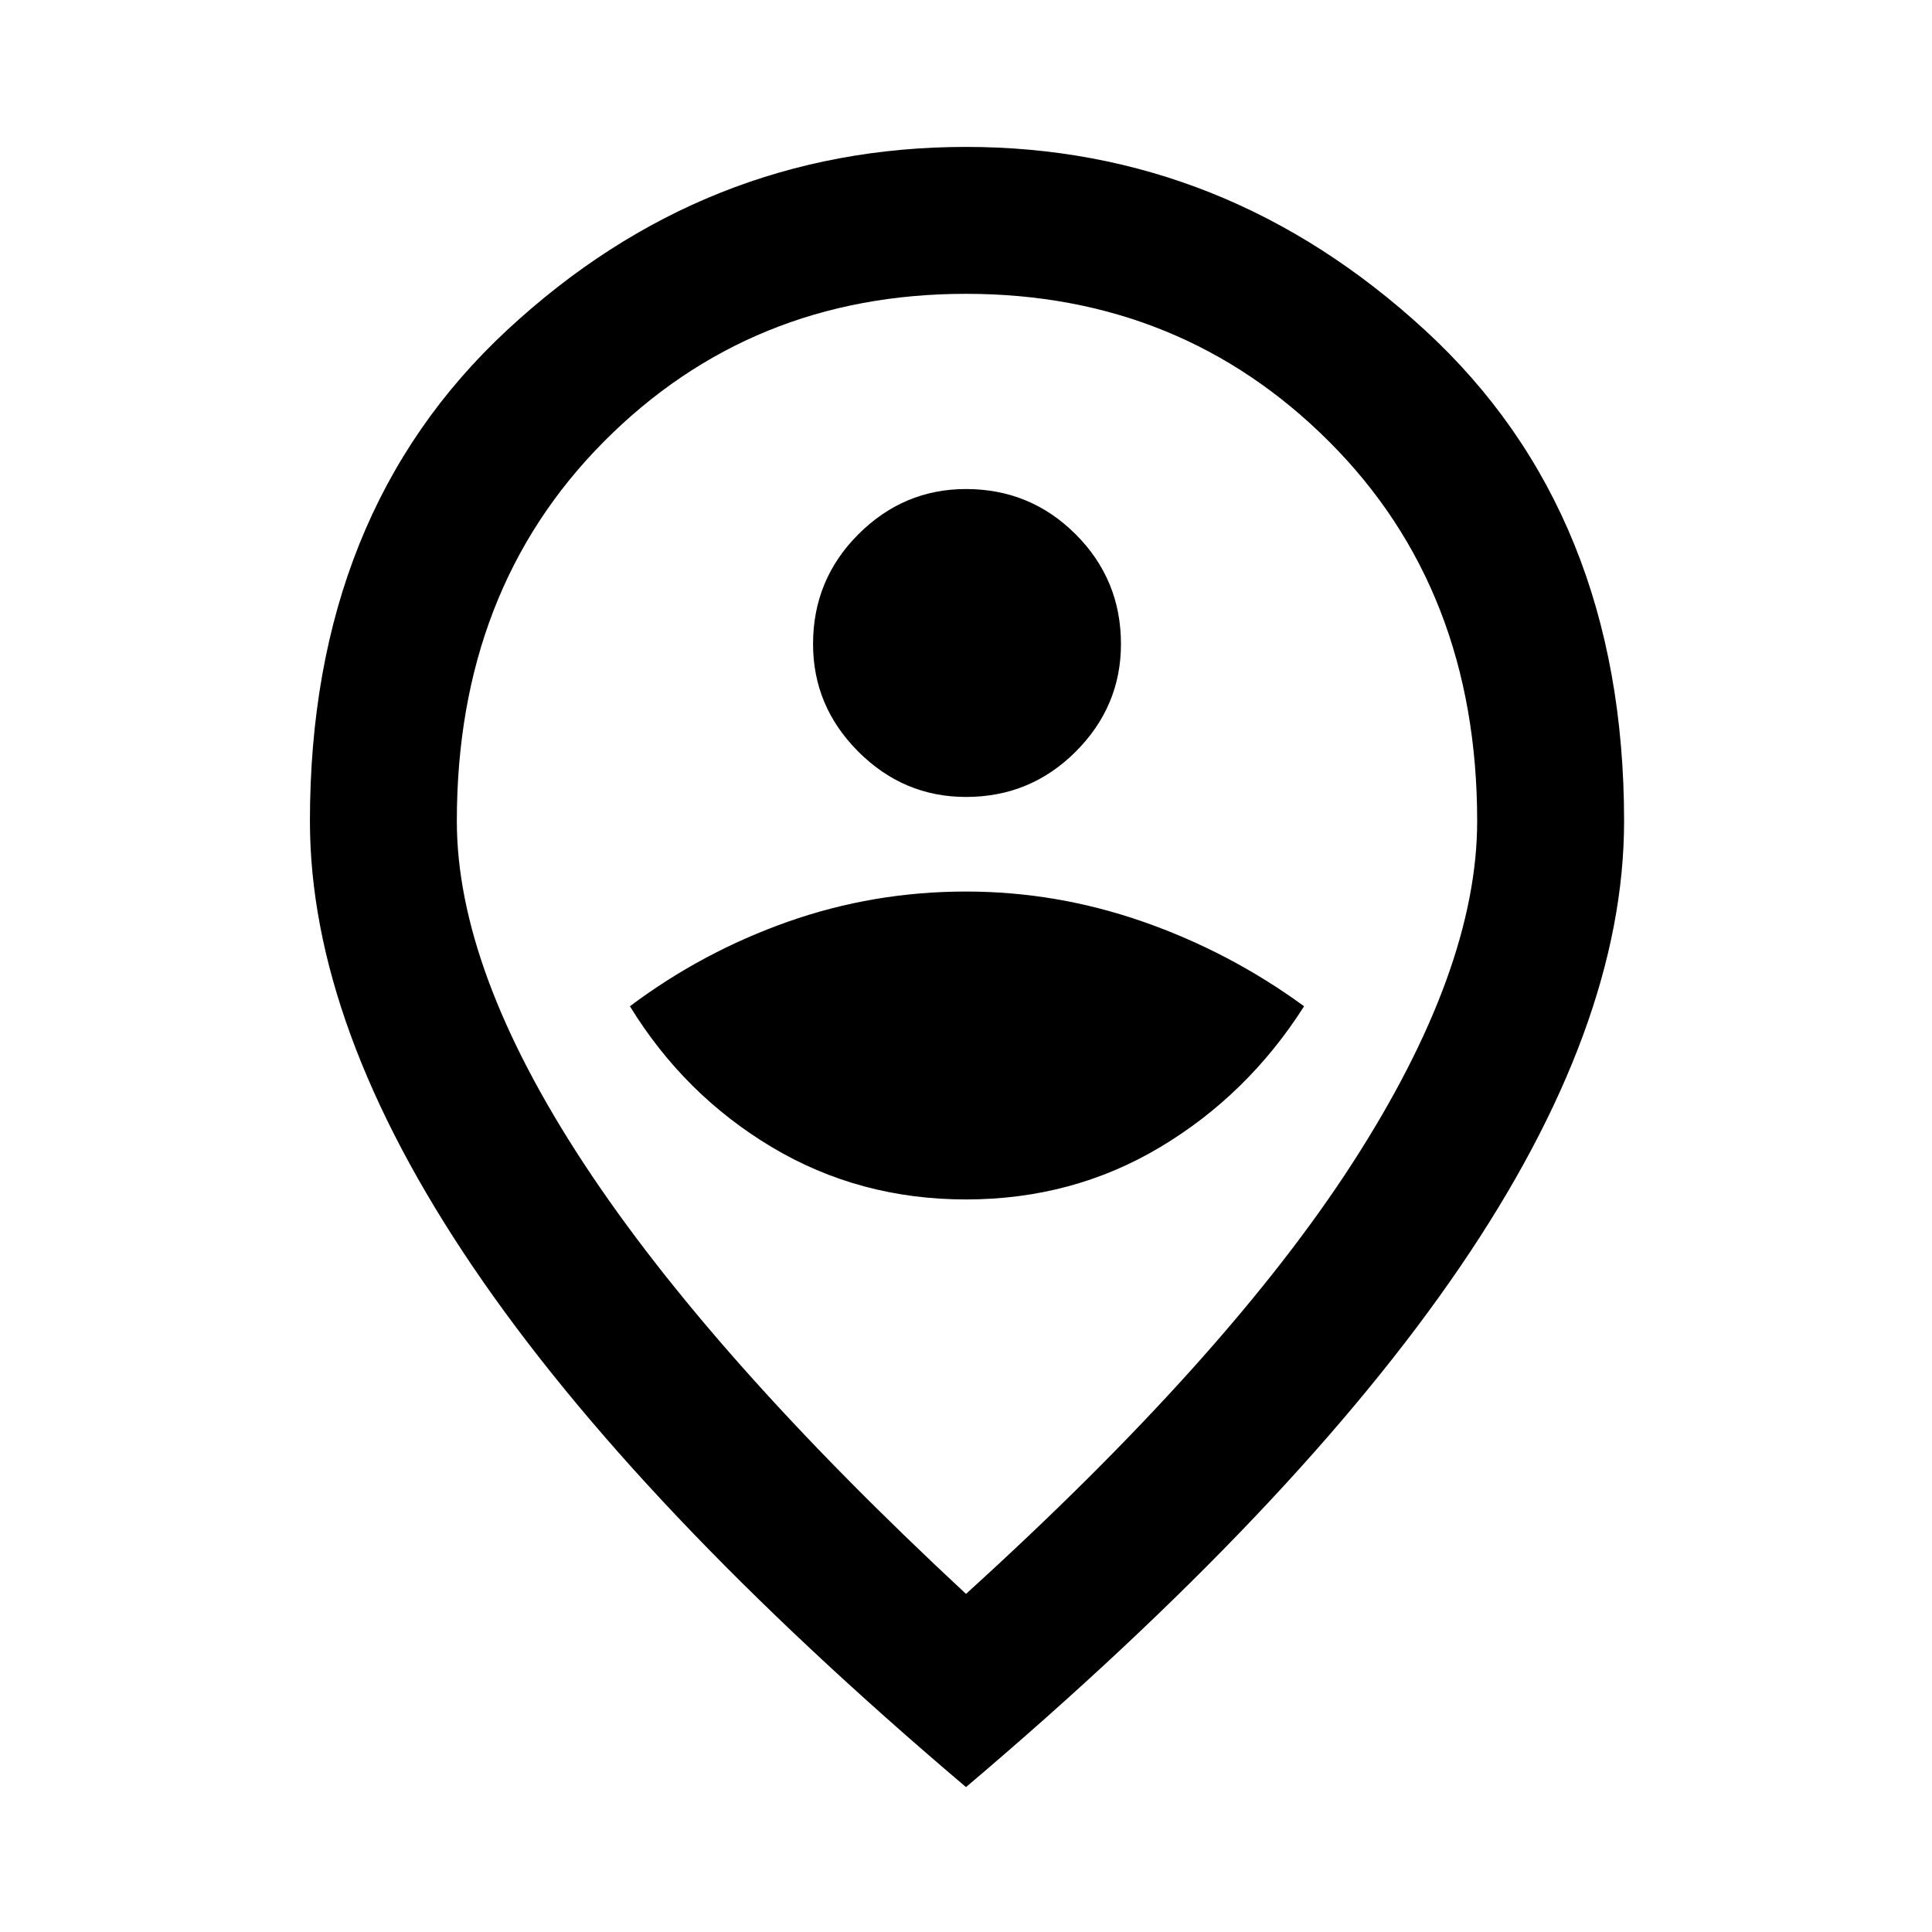 <svg xmlns="http://www.w3.org/2000/svg" height="48" width="48"><path d="M24 29.8Q26.65 29.8 28.825 28.5Q31 27.2 32.4 25Q30.55 23.65 28.4 22.9Q26.25 22.15 24 22.15Q21.7 22.15 19.575 22.9Q17.45 23.65 15.65 25Q17 27.2 19.175 28.5Q21.35 29.8 24 29.8ZM24 19.8Q25.6 19.8 26.725 18.675Q27.85 17.55 27.85 16Q27.85 14.4 26.725 13.275Q25.6 12.15 24 12.15Q22.45 12.15 21.325 13.275Q20.2 14.4 20.2 16Q20.2 17.55 21.325 18.675Q22.45 19.8 24 19.8ZM24 39.6Q30.5 33.7 33.6 28.9Q36.7 24.1 36.7 20.4Q36.7 14.65 33.025 10.975Q29.35 7.3 24 7.3Q18.65 7.3 15 10.975Q11.35 14.65 11.35 20.4Q11.35 24.1 14.5 28.9Q17.65 33.7 24 39.6ZM24 44.4Q15.8 37.45 11.75 31.475Q7.7 25.5 7.7 20.4Q7.7 12.75 12.6 8.2Q17.5 3.65 24 3.65Q30.45 3.65 35.4 8.2Q40.35 12.75 40.35 20.4Q40.35 25.5 36.275 31.475Q32.2 37.45 24 44.4ZM24 20.4Q24 20.4 24 20.4Q24 20.4 24 20.4Q24 20.4 24 20.4Q24 20.4 24 20.4Q24 20.4 24 20.4Q24 20.4 24 20.4Q24 20.4 24 20.4Q24 20.4 24 20.4Z"/></svg>
